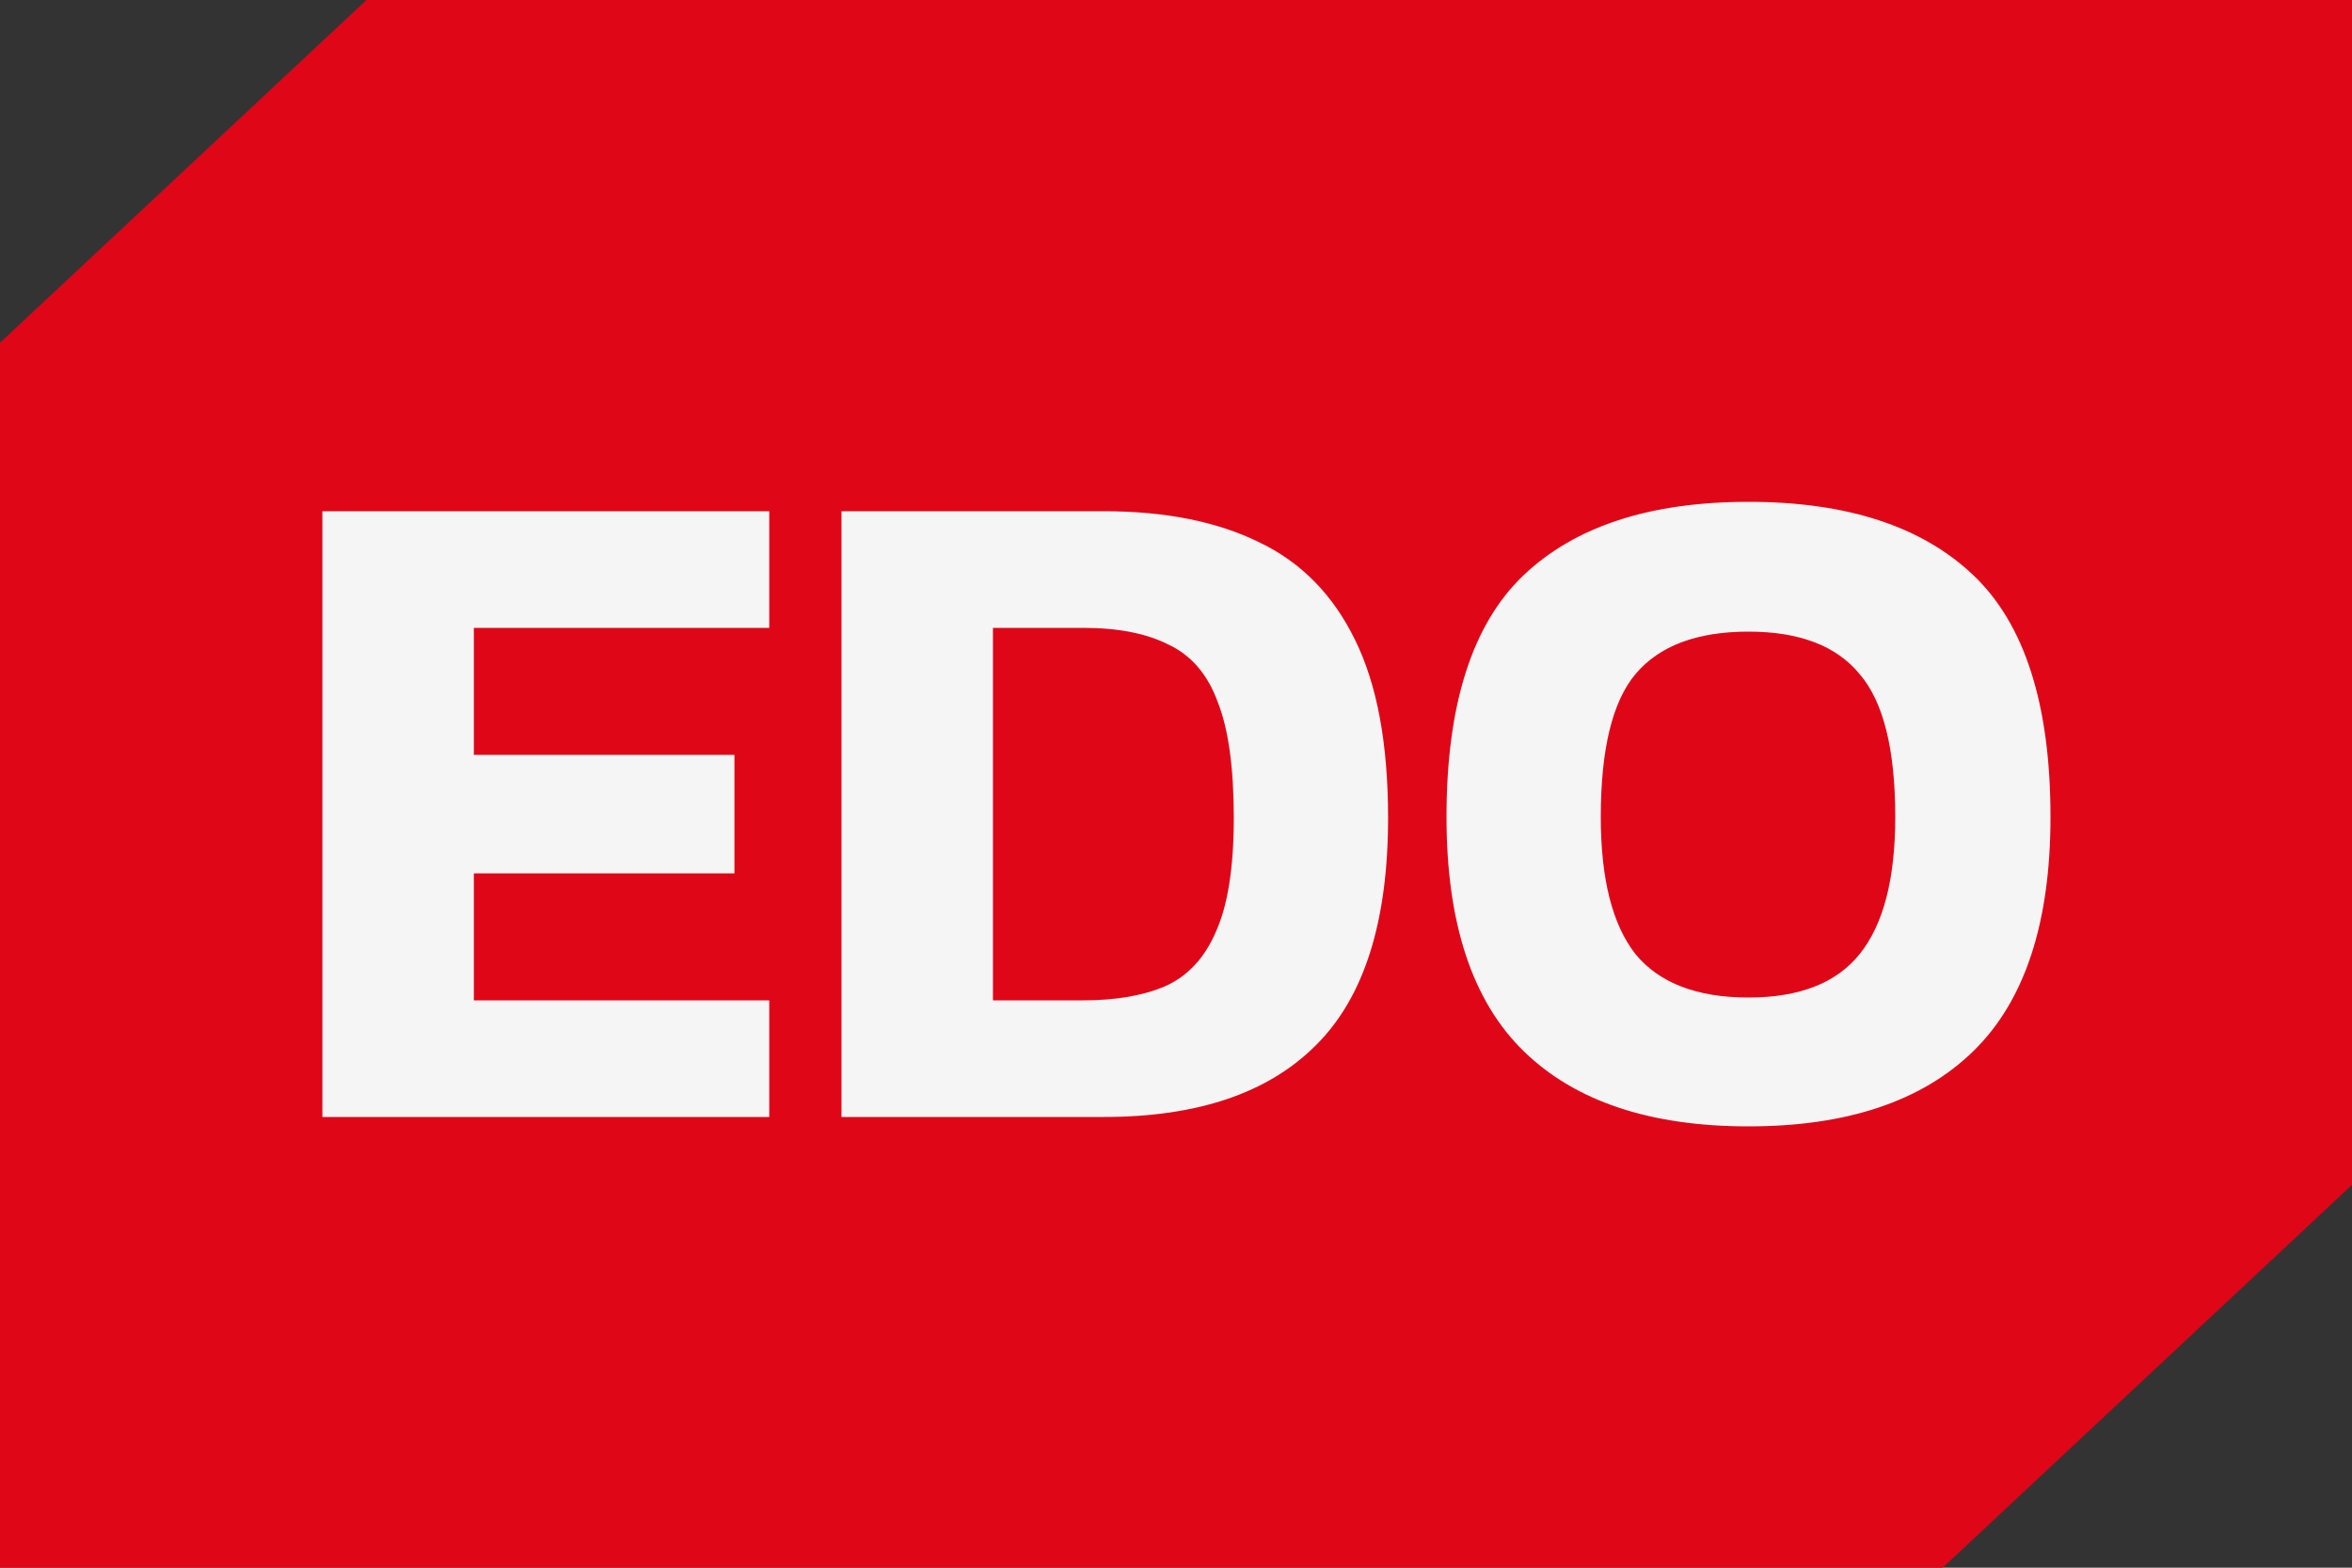 <svg width="360" height="240" viewBox="0 0 360 240" fill="none" xmlns="http://www.w3.org/2000/svg">
<rect x="0" y="0" width="360" height="240" fill="#333333" stroke="none"/>
<path fill-rule="evenodd" clip-rule="evenodd" d="M0 52.47V240H297.346L360 181.388V0H56.088L0 52.47Z" fill="#DF0618"/>
<path d="M49.344 171V78.264H117.744V96.12H72.528V115.56H112.416V133.704H72.528V153.144H117.744V171H49.344ZM128.797 171V78.264H168.973C178.381 78.264 186.301 79.848 192.733 83.016C199.165 86.088 204.061 91.08 207.421 97.992C210.781 104.808 212.461 113.88 212.461 125.208C212.461 141.144 208.765 152.76 201.373 160.056C194.077 167.352 183.277 171 168.973 171H128.797ZM151.981 153.144H165.805C170.797 153.144 174.973 152.424 178.333 150.984C181.789 149.448 184.381 146.664 186.109 142.632C187.933 138.6 188.845 132.792 188.845 125.208C188.845 117.528 188.029 111.624 186.397 107.496C184.861 103.272 182.365 100.344 178.909 98.712C175.549 96.984 171.181 96.12 165.805 96.12H151.981V153.144ZM267.626 172.44C252.554 172.44 241.082 168.6 233.21 160.92C225.338 153.24 221.402 141.288 221.402 125.064C221.402 107.88 225.338 95.544 233.21 88.056C241.082 80.568 252.554 76.824 267.626 76.824C282.698 76.824 294.17 80.568 302.042 88.056C309.914 95.544 313.85 107.88 313.85 125.064C313.85 141.288 309.914 153.24 302.042 160.92C294.17 168.6 282.698 172.44 267.626 172.44ZM267.626 152.712C275.402 152.712 281.066 150.504 284.618 146.088C288.266 141.576 290.09 134.568 290.09 125.064C290.09 114.696 288.266 107.4 284.618 103.176C281.066 98.856 275.402 96.696 267.626 96.696C259.754 96.696 253.994 98.856 250.346 103.176C246.794 107.4 245.018 114.696 245.018 125.064C245.018 134.568 246.794 141.576 250.346 146.088C253.994 150.504 259.754 152.712 267.626 152.712Z" fill="#F5F5F5"/>
</svg>
